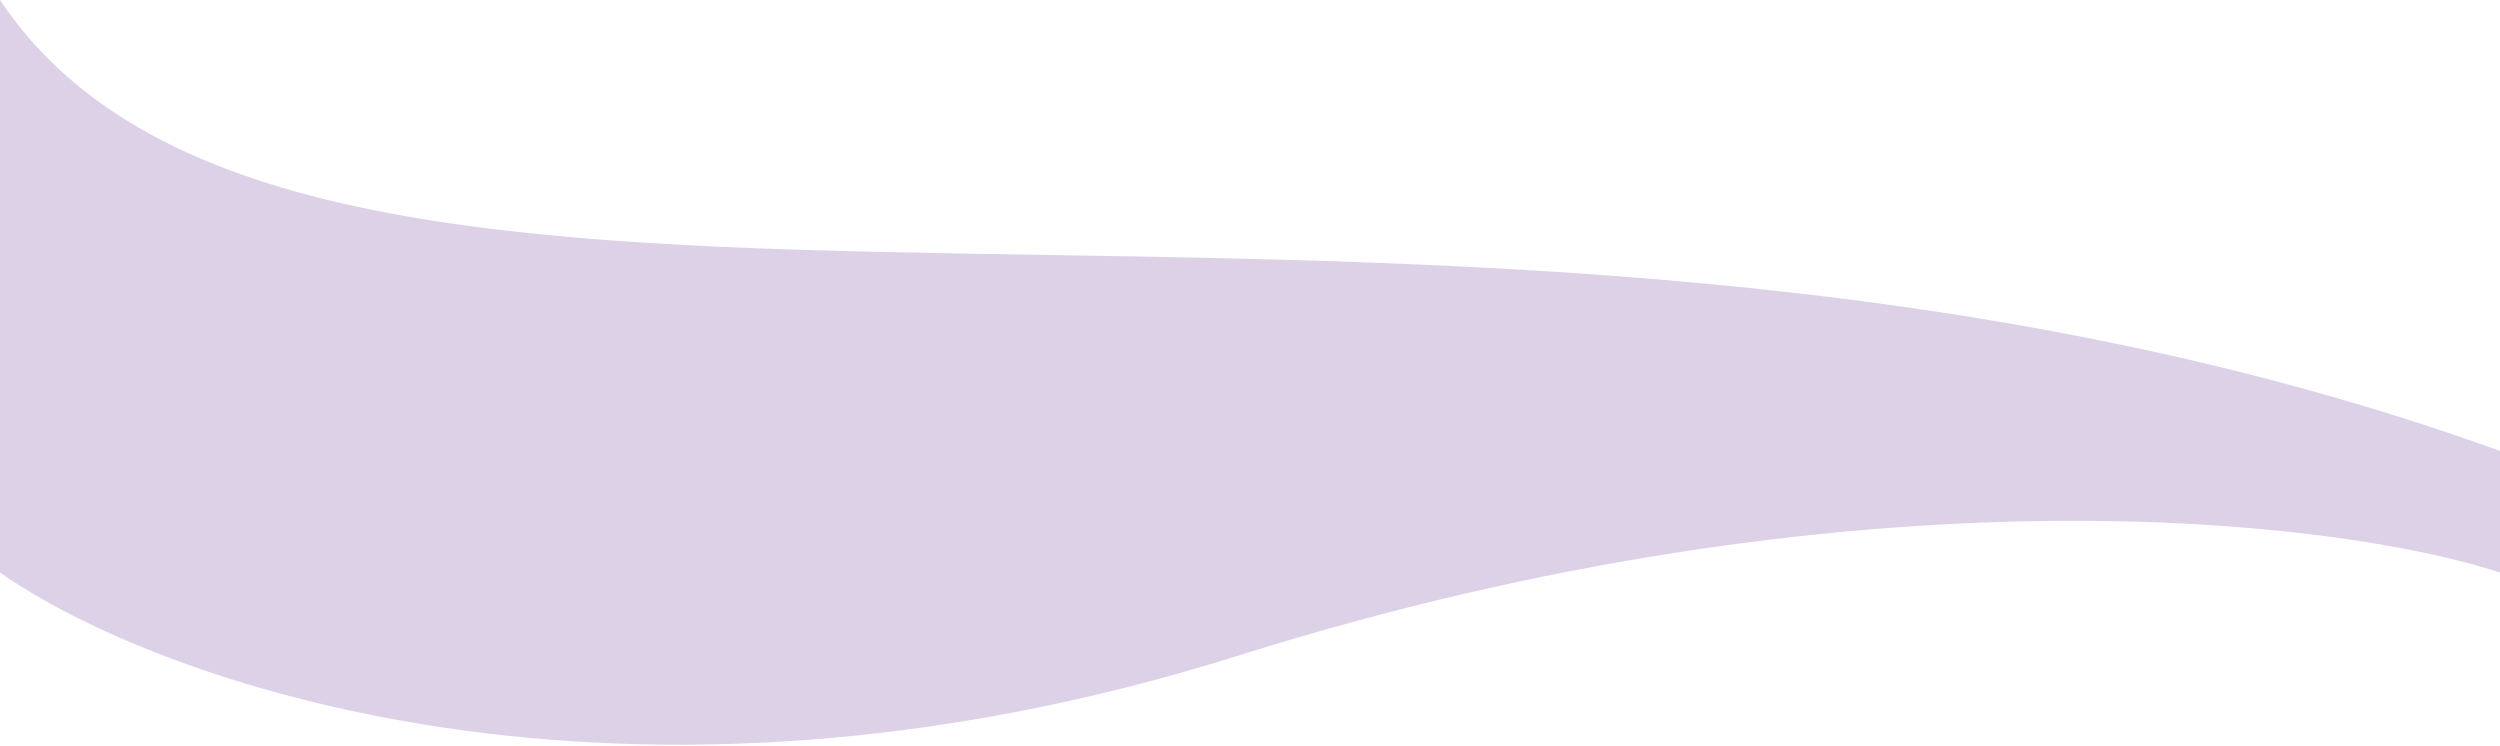 <svg width="1280" height="382" viewBox="0 0 1280 382" fill="none" xmlns="http://www.w3.org/2000/svg">
<path d="M0 0C156 233.908 738.5 35.452 1280 230.87V293.145C1196.67 265.805 950.8 236.035 634 335.674C317.2 435.313 79.33 348.838 0 293.145V0Z" fill="#BDA4D3" fill-opacity="0.5"/>
</svg>
